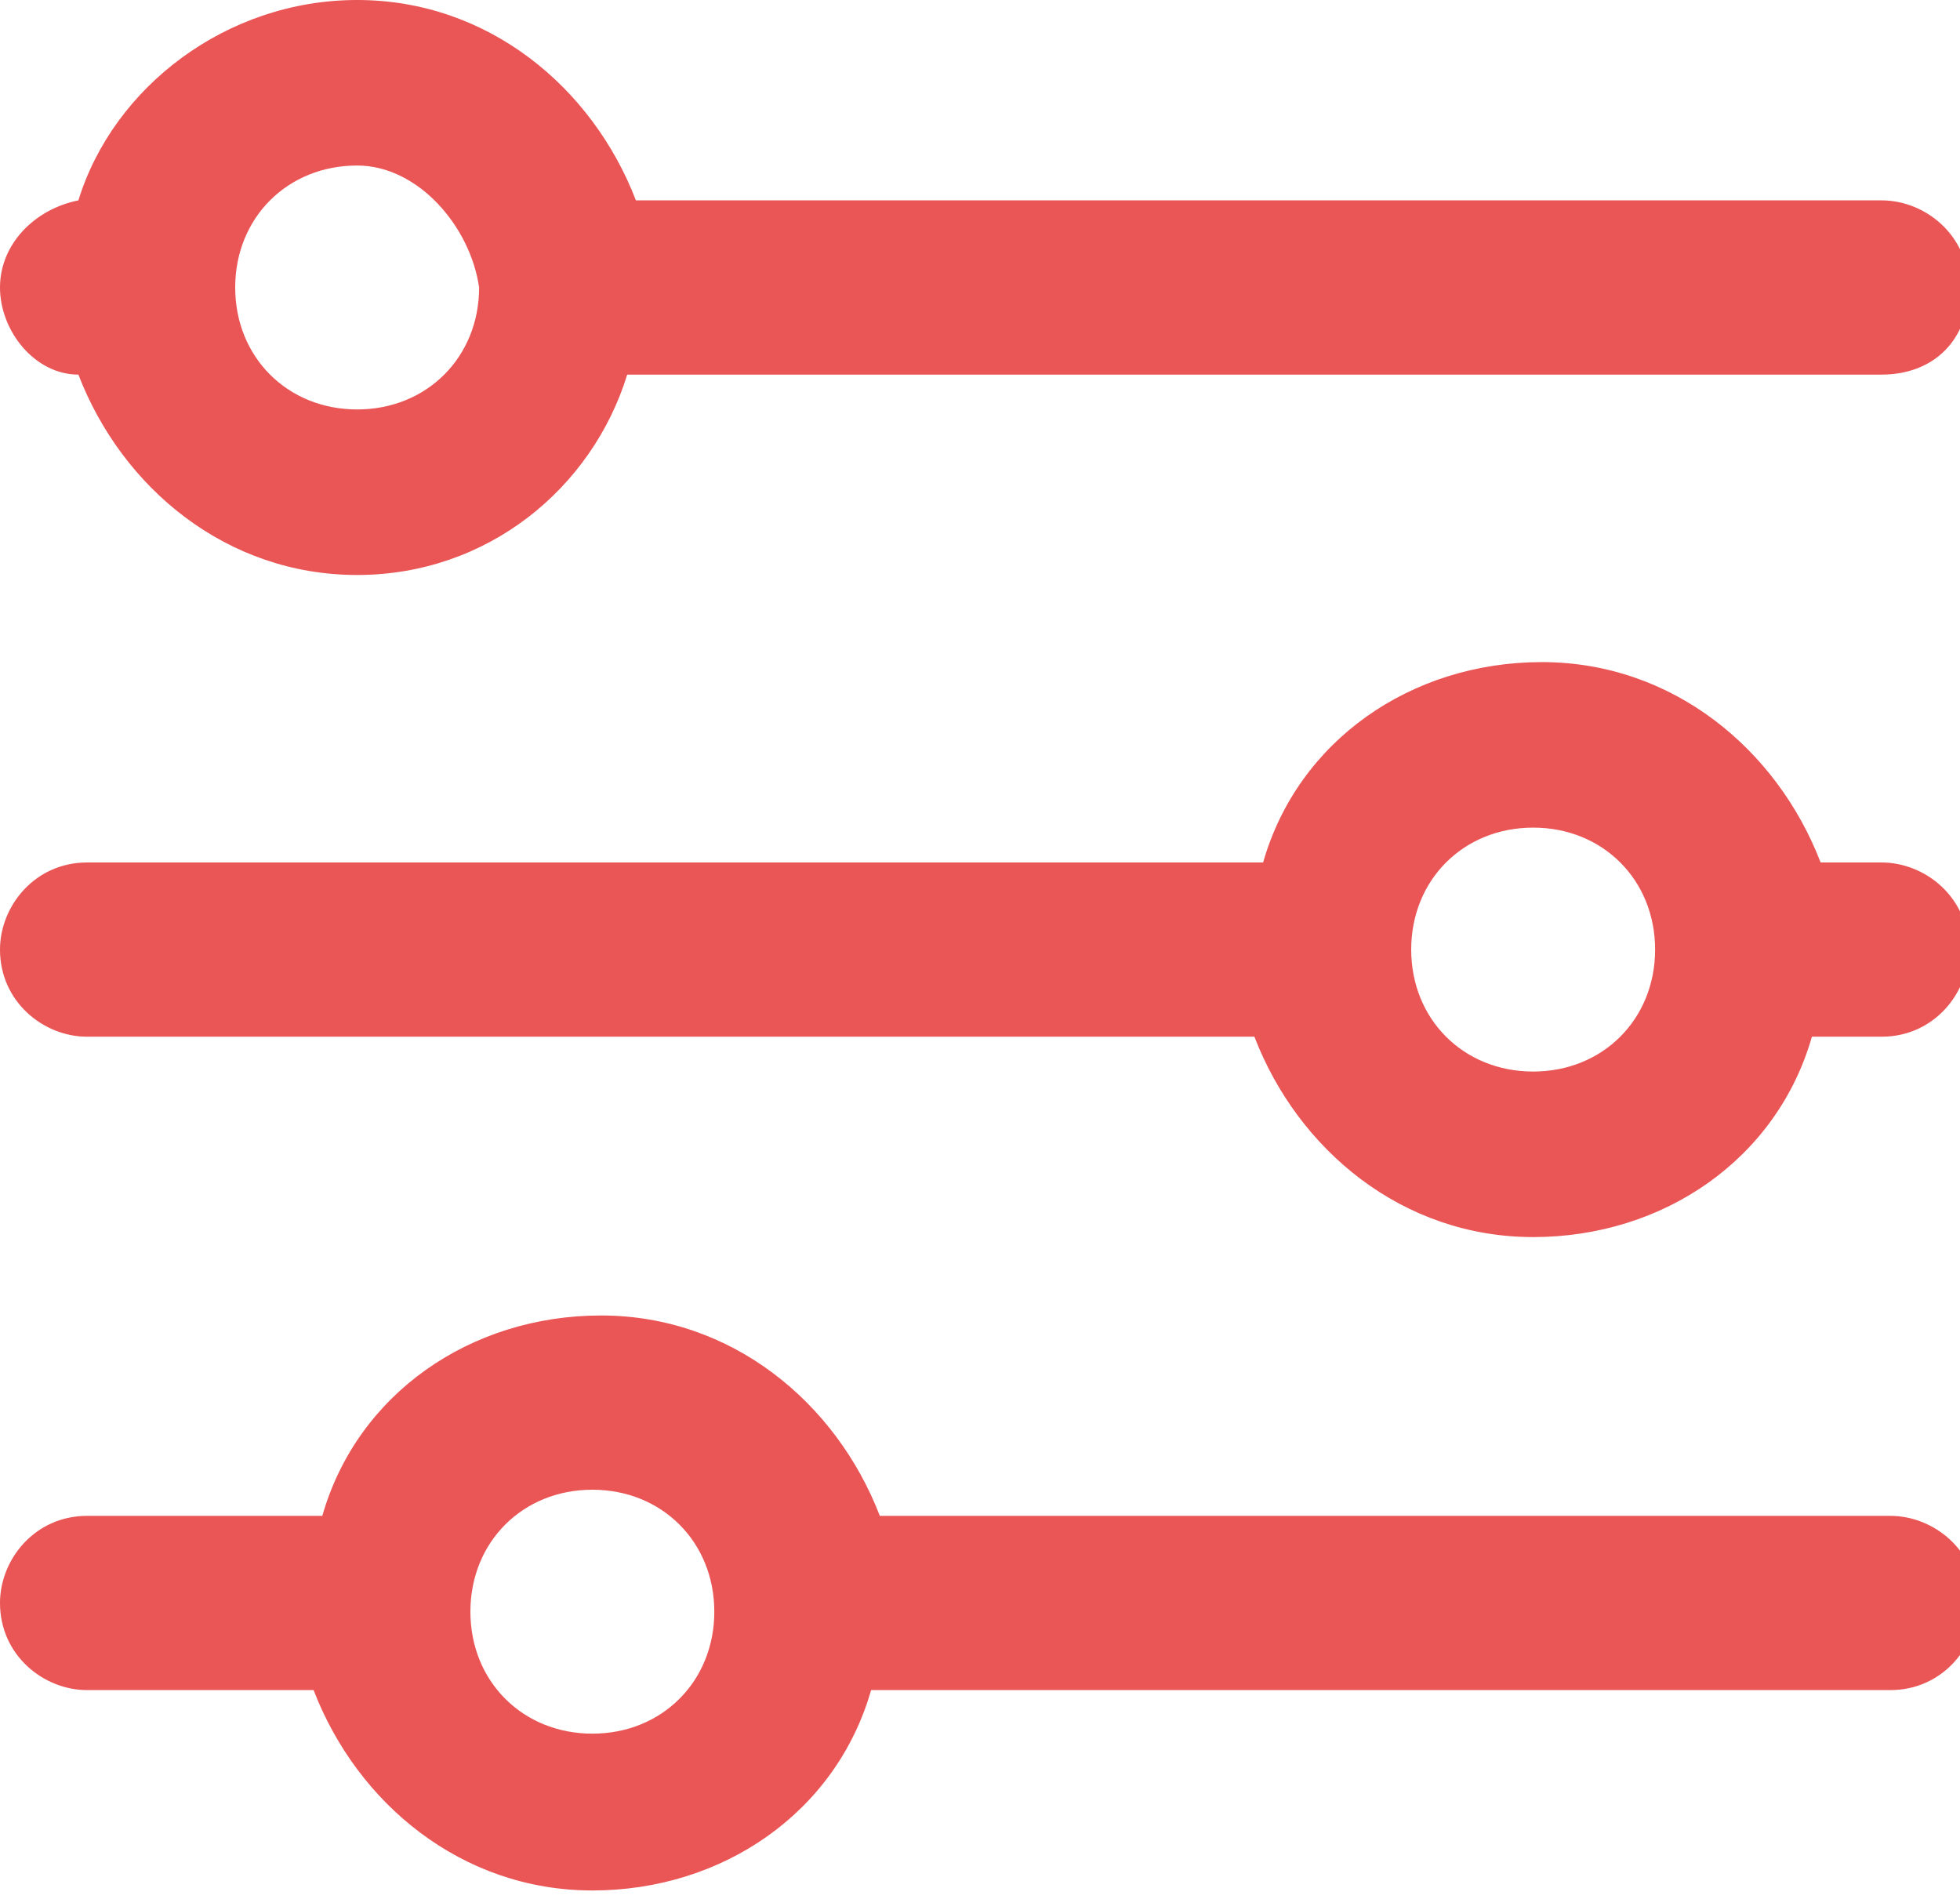 <?xml version="1.0" encoding="utf-8"?>
<!-- Generator: Adobe Illustrator 22.1.0, SVG Export Plug-In . SVG Version: 6.00 Build 0)  -->
<svg version="1.1" id="Capa_1" xmlns="http://www.w3.org/2000/svg" xmlns:xlink="http://www.w3.org/1999/xlink" x="0px" y="0px"
	 viewBox="0 0 22.5 21.8" style="enable-background:new 0 0 22.5 21.8;" xml:space="preserve">
<style type="text/css">
	.st0{fill:#EA5556;}
</style>
<g>
	<g>
		<path class="st0" d="M20.8,11.9c-0.4,1.4-1.7,2.3-3.2,2.3c-1.5,0-2.7-1-3.2-2.3H1c-0.5,0-1-0.4-1-1c0-0.5,0.4-1,1-1h13.5
			c0.4-1.4,1.7-2.3,3.2-2.3c1.5,0,2.7,1,3.2,2.3h0.7c0.5,0,1,0.4,1,1c0,0.5-0.4,1-1,1H20.8z M17.6,9.5c-0.8,0-1.4,0.6-1.4,1.4
			c0,0.8,0.6,1.4,1.4,1.4c0.8,0,1.4-0.6,1.4-1.4C19,10.1,18.4,9.5,17.6,9.5z M7.2,4.3L7.2,4.3C6.8,5.6,5.6,6.6,4.1,6.6
			c-1.5,0-2.7-1-3.2-2.3C0.4,4.3,0,3.8,0,3.3c0-0.5,0.4-0.9,0.9-1C1.3,1,2.6,0,4.1,0c1.5,0,2.7,1,3.2,2.3h14.3c0.5,0,1,0.4,1,1
			s-0.4,1-1,1H7.2z M4.1,1.9c-0.8,0-1.4,0.6-1.4,1.4c0,0.8,0.6,1.4,1.4,1.4c0.8,0,1.4-0.6,1.4-1.4C5.4,2.6,4.8,1.9,4.1,1.9z
			 M10,19.4L10,19.4c-0.4,1.4-1.7,2.3-3.2,2.3c-1.5,0-2.7-1-3.2-2.3H1c-0.5,0-1-0.4-1-1c0-0.5,0.4-1,1-1h2.7
			c0.4-1.4,1.7-2.3,3.2-2.3c1.5,0,2.7,1,3.2,2.3h11.6c0.5,0,1,0.4,1,1c0,0.5-0.4,1-1,1H10z M6.8,17.1c-0.8,0-1.4,0.6-1.4,1.4
			c0,0.8,0.6,1.4,1.4,1.4c0.8,0,1.4-0.6,1.4-1.4C8.2,17.7,7.6,17.1,6.8,17.1z"/>
	</g>
</g>
</svg>
